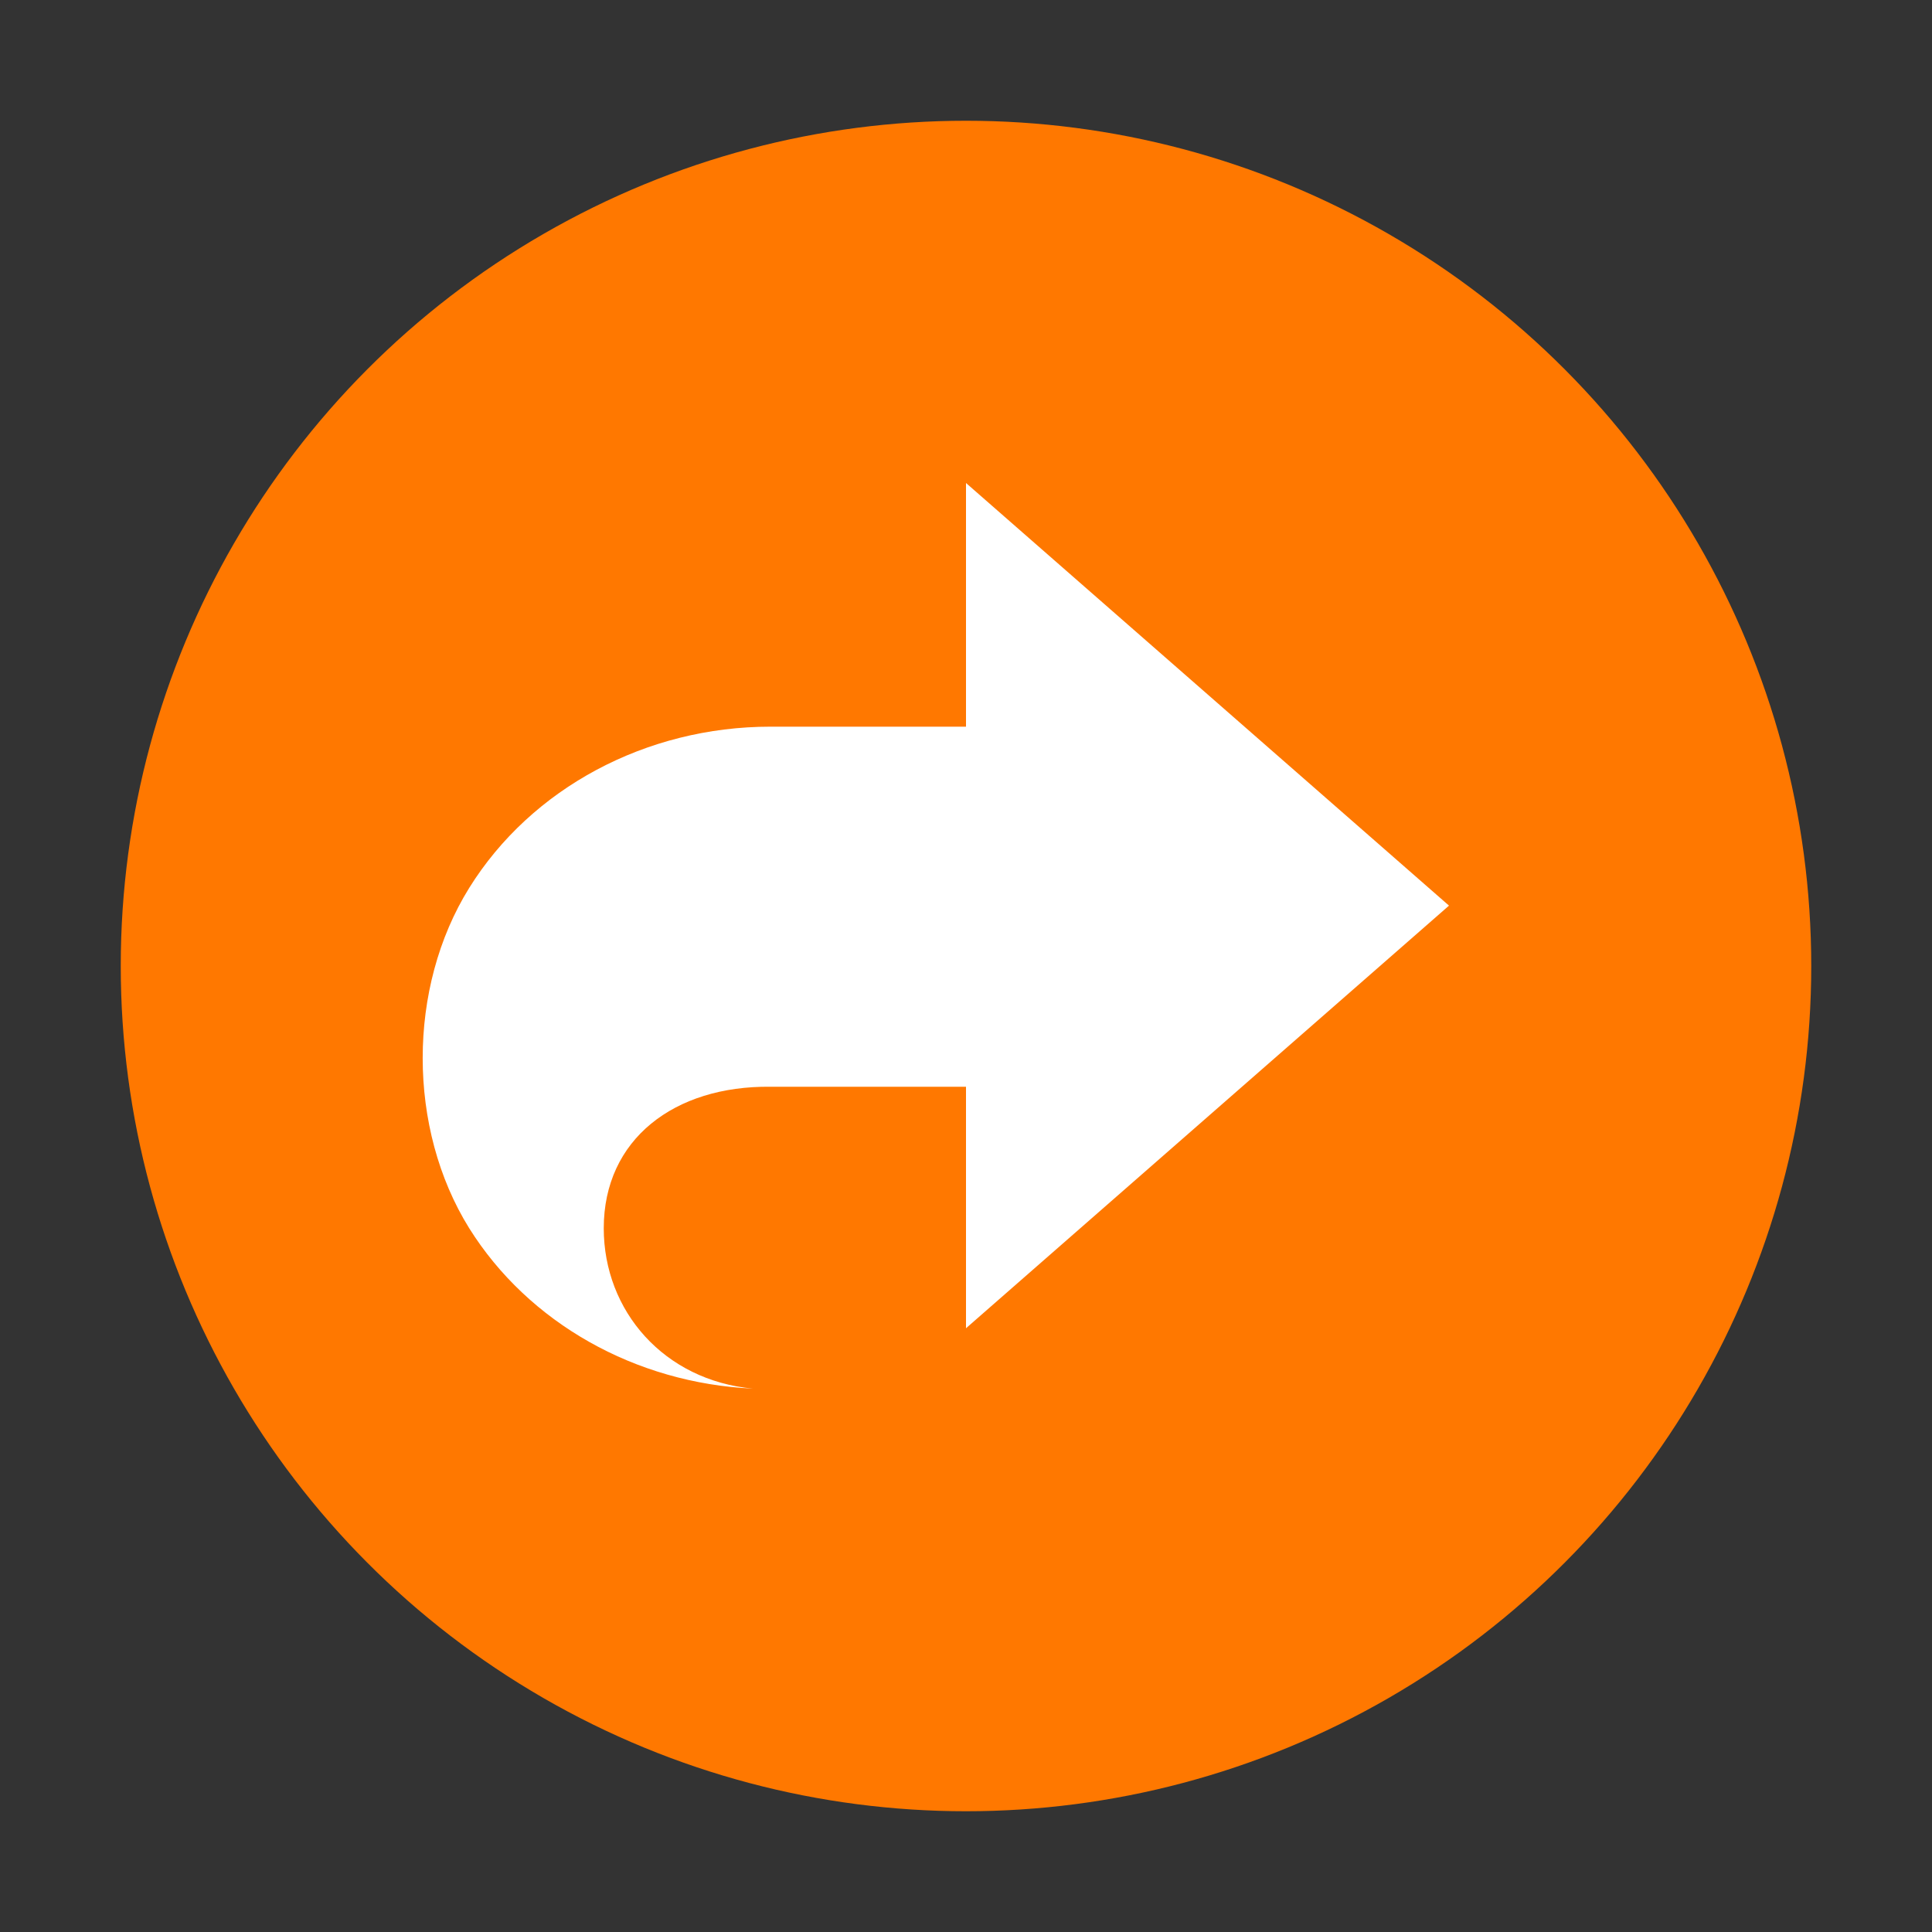 <svg version="1.1" viewBox="0 0 16 16" xmlns="http://www.w3.org/2000/svg">
 <rect x="0" y="0" width="16" height="16" fill="#333333" stroke="none"/>
 <circle cx="8" cy="8" r="7" style="fill:#ff7800"/>
 <path d="m8 4v2.018h-1.62c-1.029 1e-4 -1.98 0.509-2.494 1.335-0.514 0.826-0.514 1.993 0 2.819 0.49 0.783 1.375 1.283 2.35 1.328-0.736-0.068-1.236-0.642-1.236-1.328 0-0.737 0.585-1.181 1.38-1.172h1.62v2l4-3.5z" style="fill-rule:evenodd;fill:#fff"/>
</svg>
